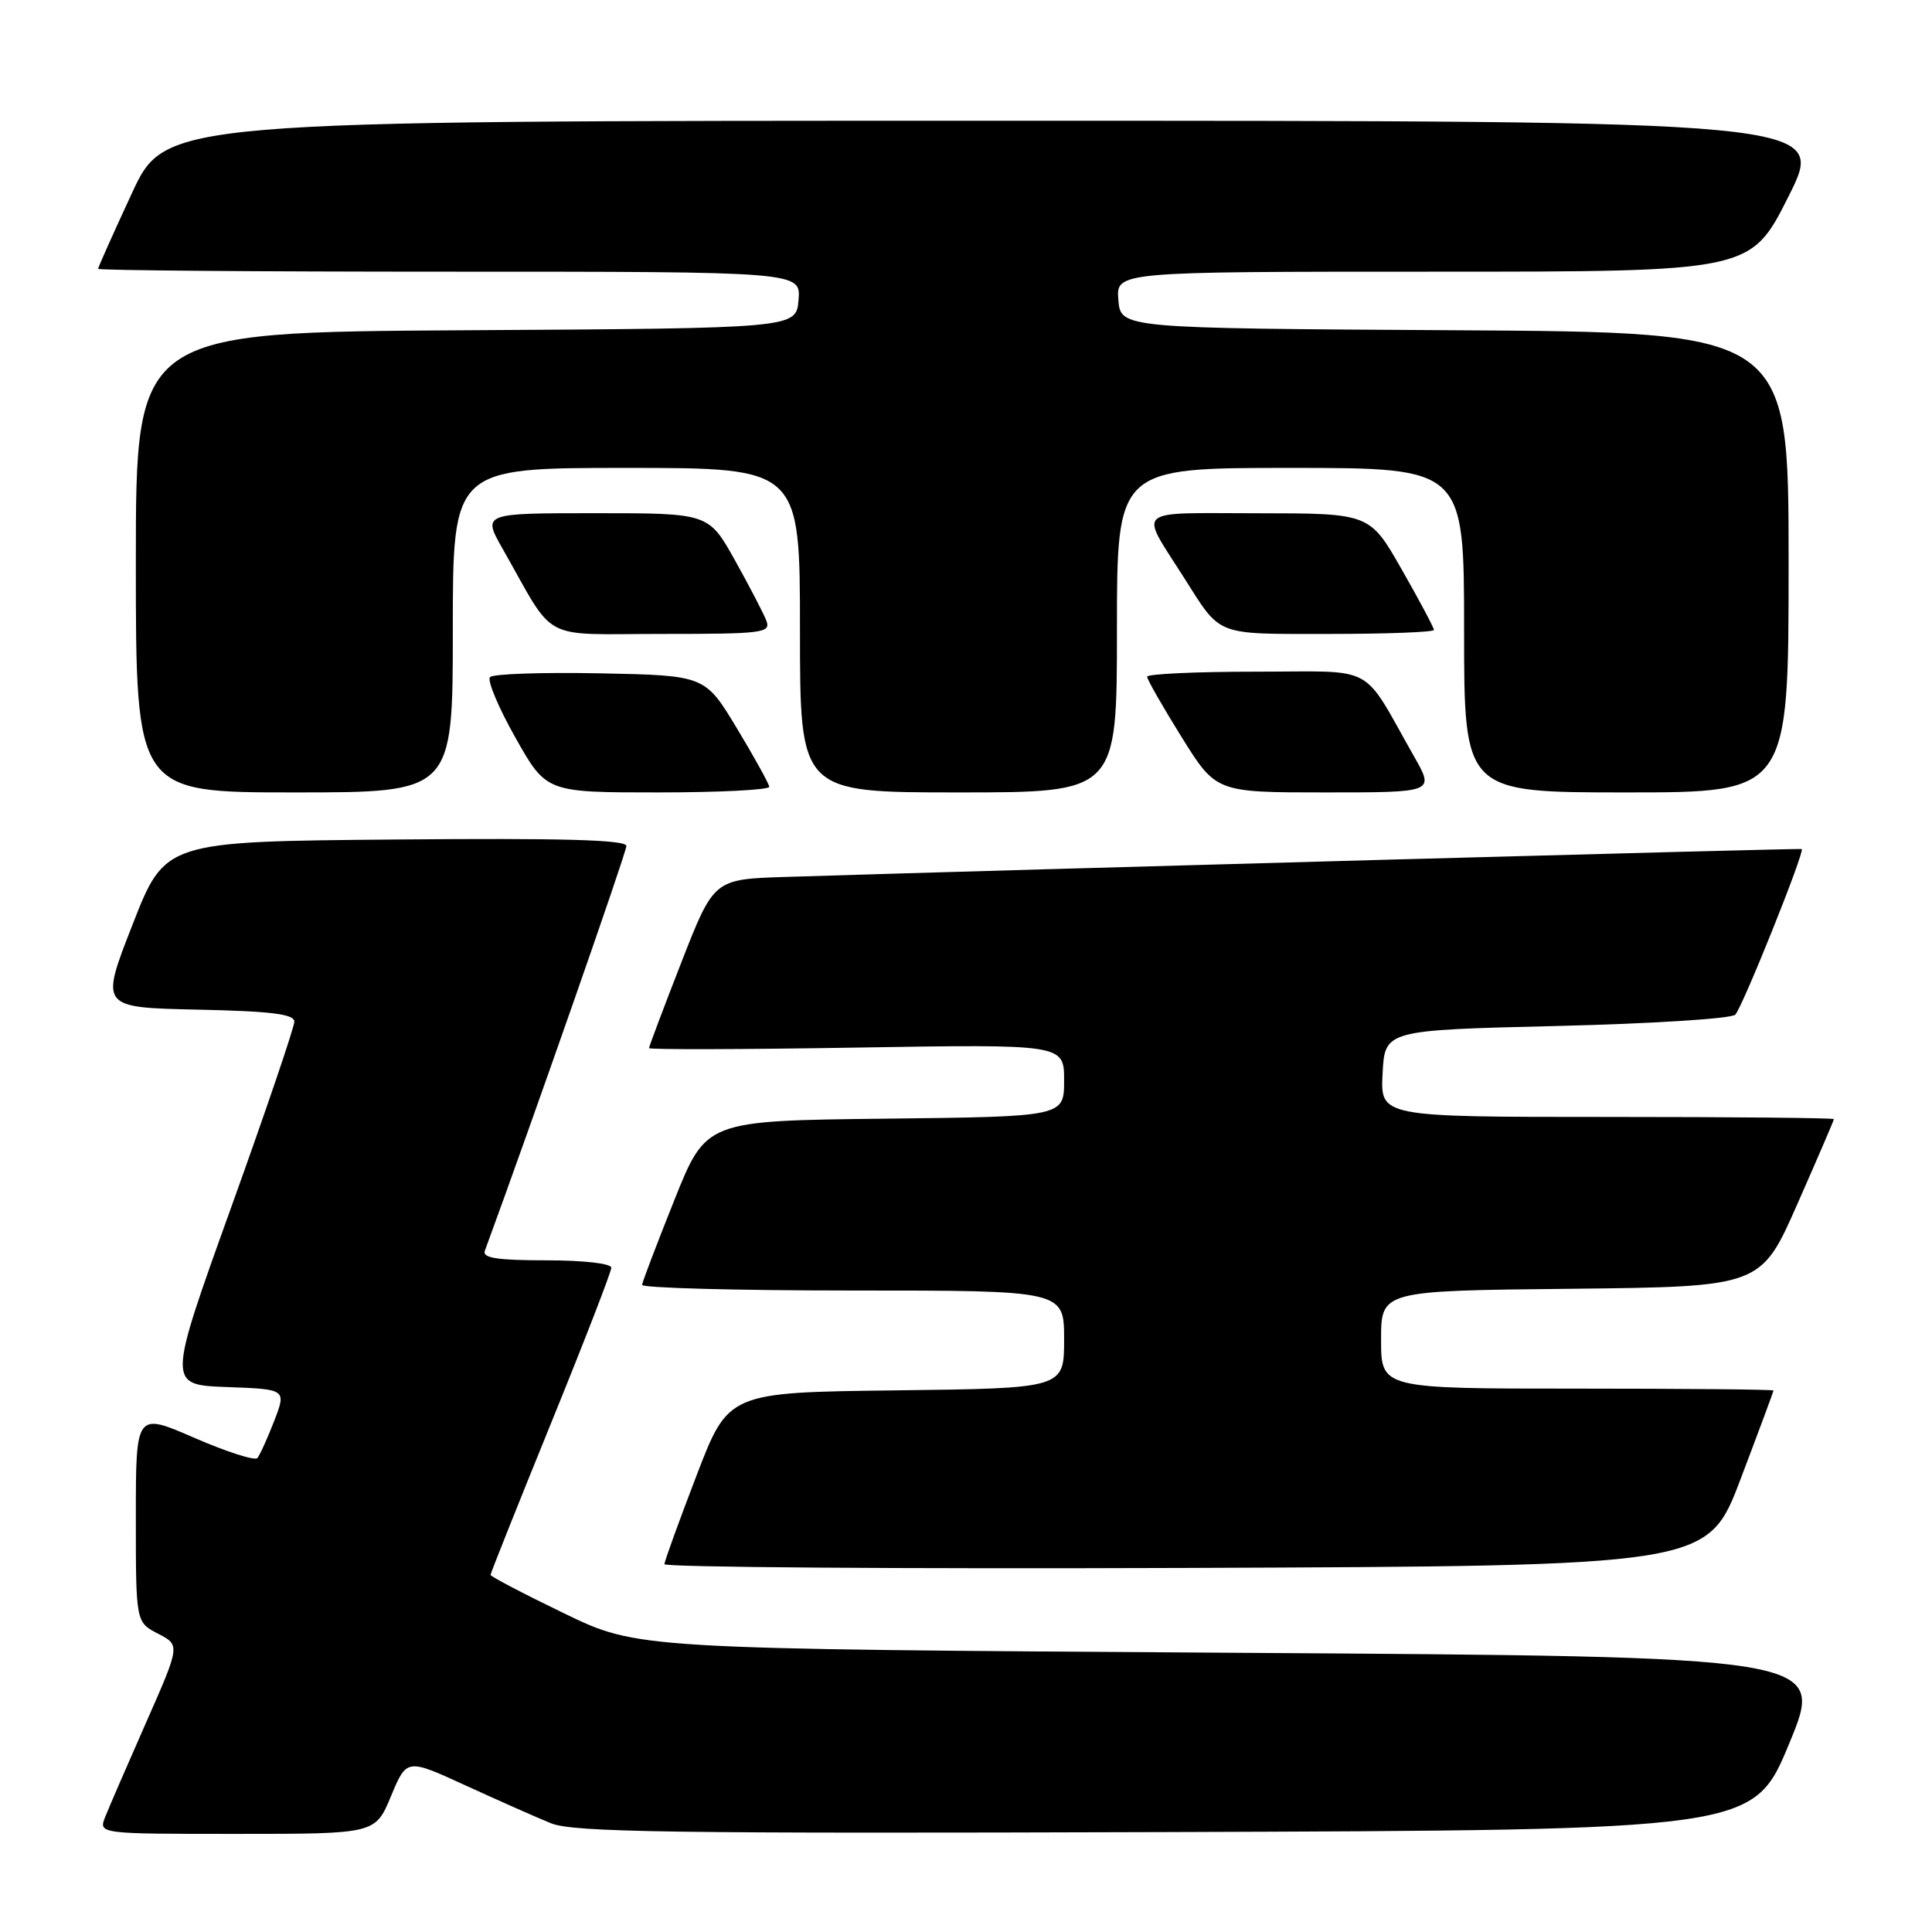 <?xml version="1.0" encoding="UTF-8" standalone="no"?>
<!DOCTYPE svg PUBLIC "-//W3C//DTD SVG 1.1//EN" "http://www.w3.org/Graphics/SVG/1.1/DTD/svg11.dtd" >
<svg xmlns="http://www.w3.org/2000/svg" xmlns:xlink="http://www.w3.org/1999/xlink" version="1.1" viewBox="0 0 256 256">
 <g >
 <path fill="currentColor"
d=" M 51.81 238.00 C 53.89 233.00 53.89 233.00 61.69 236.58 C 65.99 238.55 71.08 240.81 73.00 241.59 C 75.94 242.79 88.87 242.97 154.42 242.76 C 232.33 242.50 232.33 242.50 237.09 231.00 C 241.84 219.50 241.84 219.50 163.17 219.00 C 84.50 218.50 84.50 218.50 74.75 213.78 C 69.39 211.19 65.00 208.89 65.00 208.68 C 65.00 208.46 68.60 199.44 73.00 188.62 C 77.40 177.81 81.00 168.52 81.00 167.98 C 81.00 167.42 77.34 167.00 72.39 167.00 C 65.93 167.00 63.90 166.69 64.24 165.75 C 70.58 148.47 83.00 112.94 83.00 112.10 C 83.00 111.28 74.66 111.04 52.43 111.24 C 21.87 111.50 21.87 111.50 17.57 122.50 C 13.26 133.50 13.26 133.50 26.13 133.78 C 35.98 133.99 39.00 134.37 39.00 135.38 C 39.00 136.10 35.22 147.23 30.59 160.10 C 22.18 183.50 22.18 183.50 30.06 183.79 C 37.95 184.08 37.95 184.08 36.33 188.29 C 35.43 190.61 34.43 192.81 34.10 193.20 C 33.77 193.58 30.01 192.37 25.75 190.52 C 18.00 187.15 18.00 187.15 18.00 201.05 C 18.00 214.95 18.00 214.95 20.94 216.47 C 23.88 217.99 23.88 217.99 19.36 228.24 C 16.87 233.88 14.43 239.51 13.94 240.75 C 13.05 243.00 13.05 243.00 31.39 243.00 C 49.73 243.00 49.73 243.00 51.81 238.00 Z  M 230.63 196.00 C 233.03 189.68 234.99 184.39 235.00 184.25 C 235.00 184.11 223.30 184.00 209.00 184.00 C 183.00 184.00 183.00 184.00 183.00 177.52 C 183.00 171.03 183.00 171.03 208.16 170.77 C 233.33 170.50 233.33 170.50 238.16 159.54 C 240.82 153.51 243.00 148.45 243.00 148.29 C 243.00 148.13 229.48 148.00 212.95 148.00 C 182.90 148.00 182.90 148.00 183.20 142.25 C 183.50 136.50 183.50 136.50 206.25 135.95 C 218.76 135.65 229.42 134.98 229.93 134.45 C 230.88 133.49 239.19 112.78 238.74 112.50 C 238.54 112.38 136.98 115.17 104.04 116.20 C 94.59 116.50 94.59 116.50 90.29 127.50 C 87.93 133.55 86.00 138.67 86.00 138.88 C 86.00 139.09 98.38 139.06 113.50 138.81 C 141.00 138.36 141.00 138.36 141.00 143.16 C 141.00 147.96 141.00 147.96 117.28 148.23 C 93.56 148.50 93.56 148.50 89.36 159.00 C 87.05 164.78 85.12 169.84 85.08 170.25 C 85.04 170.66 97.60 171.00 113.00 171.00 C 141.00 171.00 141.00 171.00 141.00 177.48 C 141.00 183.96 141.00 183.96 118.76 184.23 C 96.52 184.50 96.52 184.50 92.30 195.50 C 89.98 201.55 88.06 206.84 88.04 207.26 C 88.02 207.67 119.11 207.90 157.14 207.76 C 226.27 207.50 226.27 207.50 230.63 196.00 Z  M 60.00 83.50 C 60.00 62.00 60.00 62.00 83.00 62.00 C 106.00 62.00 106.00 62.00 106.00 83.50 C 106.00 105.00 106.00 105.00 127.00 105.00 C 148.00 105.00 148.00 105.00 148.00 83.50 C 148.00 62.00 148.00 62.00 171.00 62.00 C 194.00 62.00 194.00 62.00 194.00 83.50 C 194.00 105.00 194.00 105.00 215.50 105.00 C 237.00 105.00 237.00 105.00 237.00 74.51 C 237.00 44.02 237.00 44.02 192.75 43.76 C 148.50 43.50 148.50 43.50 148.19 39.75 C 147.88 36.00 147.88 36.00 189.93 36.00 C 231.98 36.00 231.98 36.00 237.00 26.00 C 242.02 16.00 242.02 16.00 131.98 16.00 C 21.93 16.00 21.93 16.00 17.47 25.62 C 15.01 30.92 13.00 35.42 13.00 35.62 C 13.00 35.83 33.95 36.00 59.56 36.00 C 106.12 36.00 106.12 36.00 105.81 39.75 C 105.50 43.50 105.50 43.50 61.75 43.76 C 18.00 44.02 18.00 44.02 18.00 74.51 C 18.00 105.00 18.00 105.00 39.00 105.00 C 60.00 105.00 60.00 105.00 60.00 83.50 Z  M 101.93 104.25 C 101.89 103.84 99.96 100.35 97.64 96.50 C 93.42 89.50 93.42 89.50 79.54 89.22 C 71.90 89.07 65.33 89.29 64.93 89.72 C 64.53 90.15 66.05 93.76 68.30 97.75 C 72.39 105.00 72.39 105.00 87.19 105.00 C 95.34 105.00 101.97 104.66 101.93 104.25 Z  M 187.38 100.25 C 180.26 87.72 182.65 89.00 166.42 89.00 C 158.49 89.00 152.00 89.30 152.00 89.67 C 152.00 90.03 154.06 93.63 156.57 97.67 C 161.14 105.00 161.14 105.00 175.61 105.00 C 190.08 105.00 190.08 105.00 187.38 100.25 Z  M 101.55 82.25 C 101.18 81.29 99.31 77.69 97.39 74.25 C 93.90 68.00 93.90 68.00 78.91 68.00 C 63.92 68.00 63.92 68.00 66.62 72.75 C 73.74 85.28 71.34 84.00 87.69 84.00 C 101.11 84.00 102.16 83.87 101.55 82.25 Z  M 190.00 83.47 C 190.00 83.17 188.09 79.58 185.75 75.48 C 181.50 68.02 181.50 68.02 166.71 68.01 C 149.99 68.00 150.95 67.18 156.86 76.50 C 161.87 84.39 160.85 84.00 176.15 84.00 C 183.77 84.00 190.00 83.76 190.00 83.47 Z "/>
</g>
</svg>